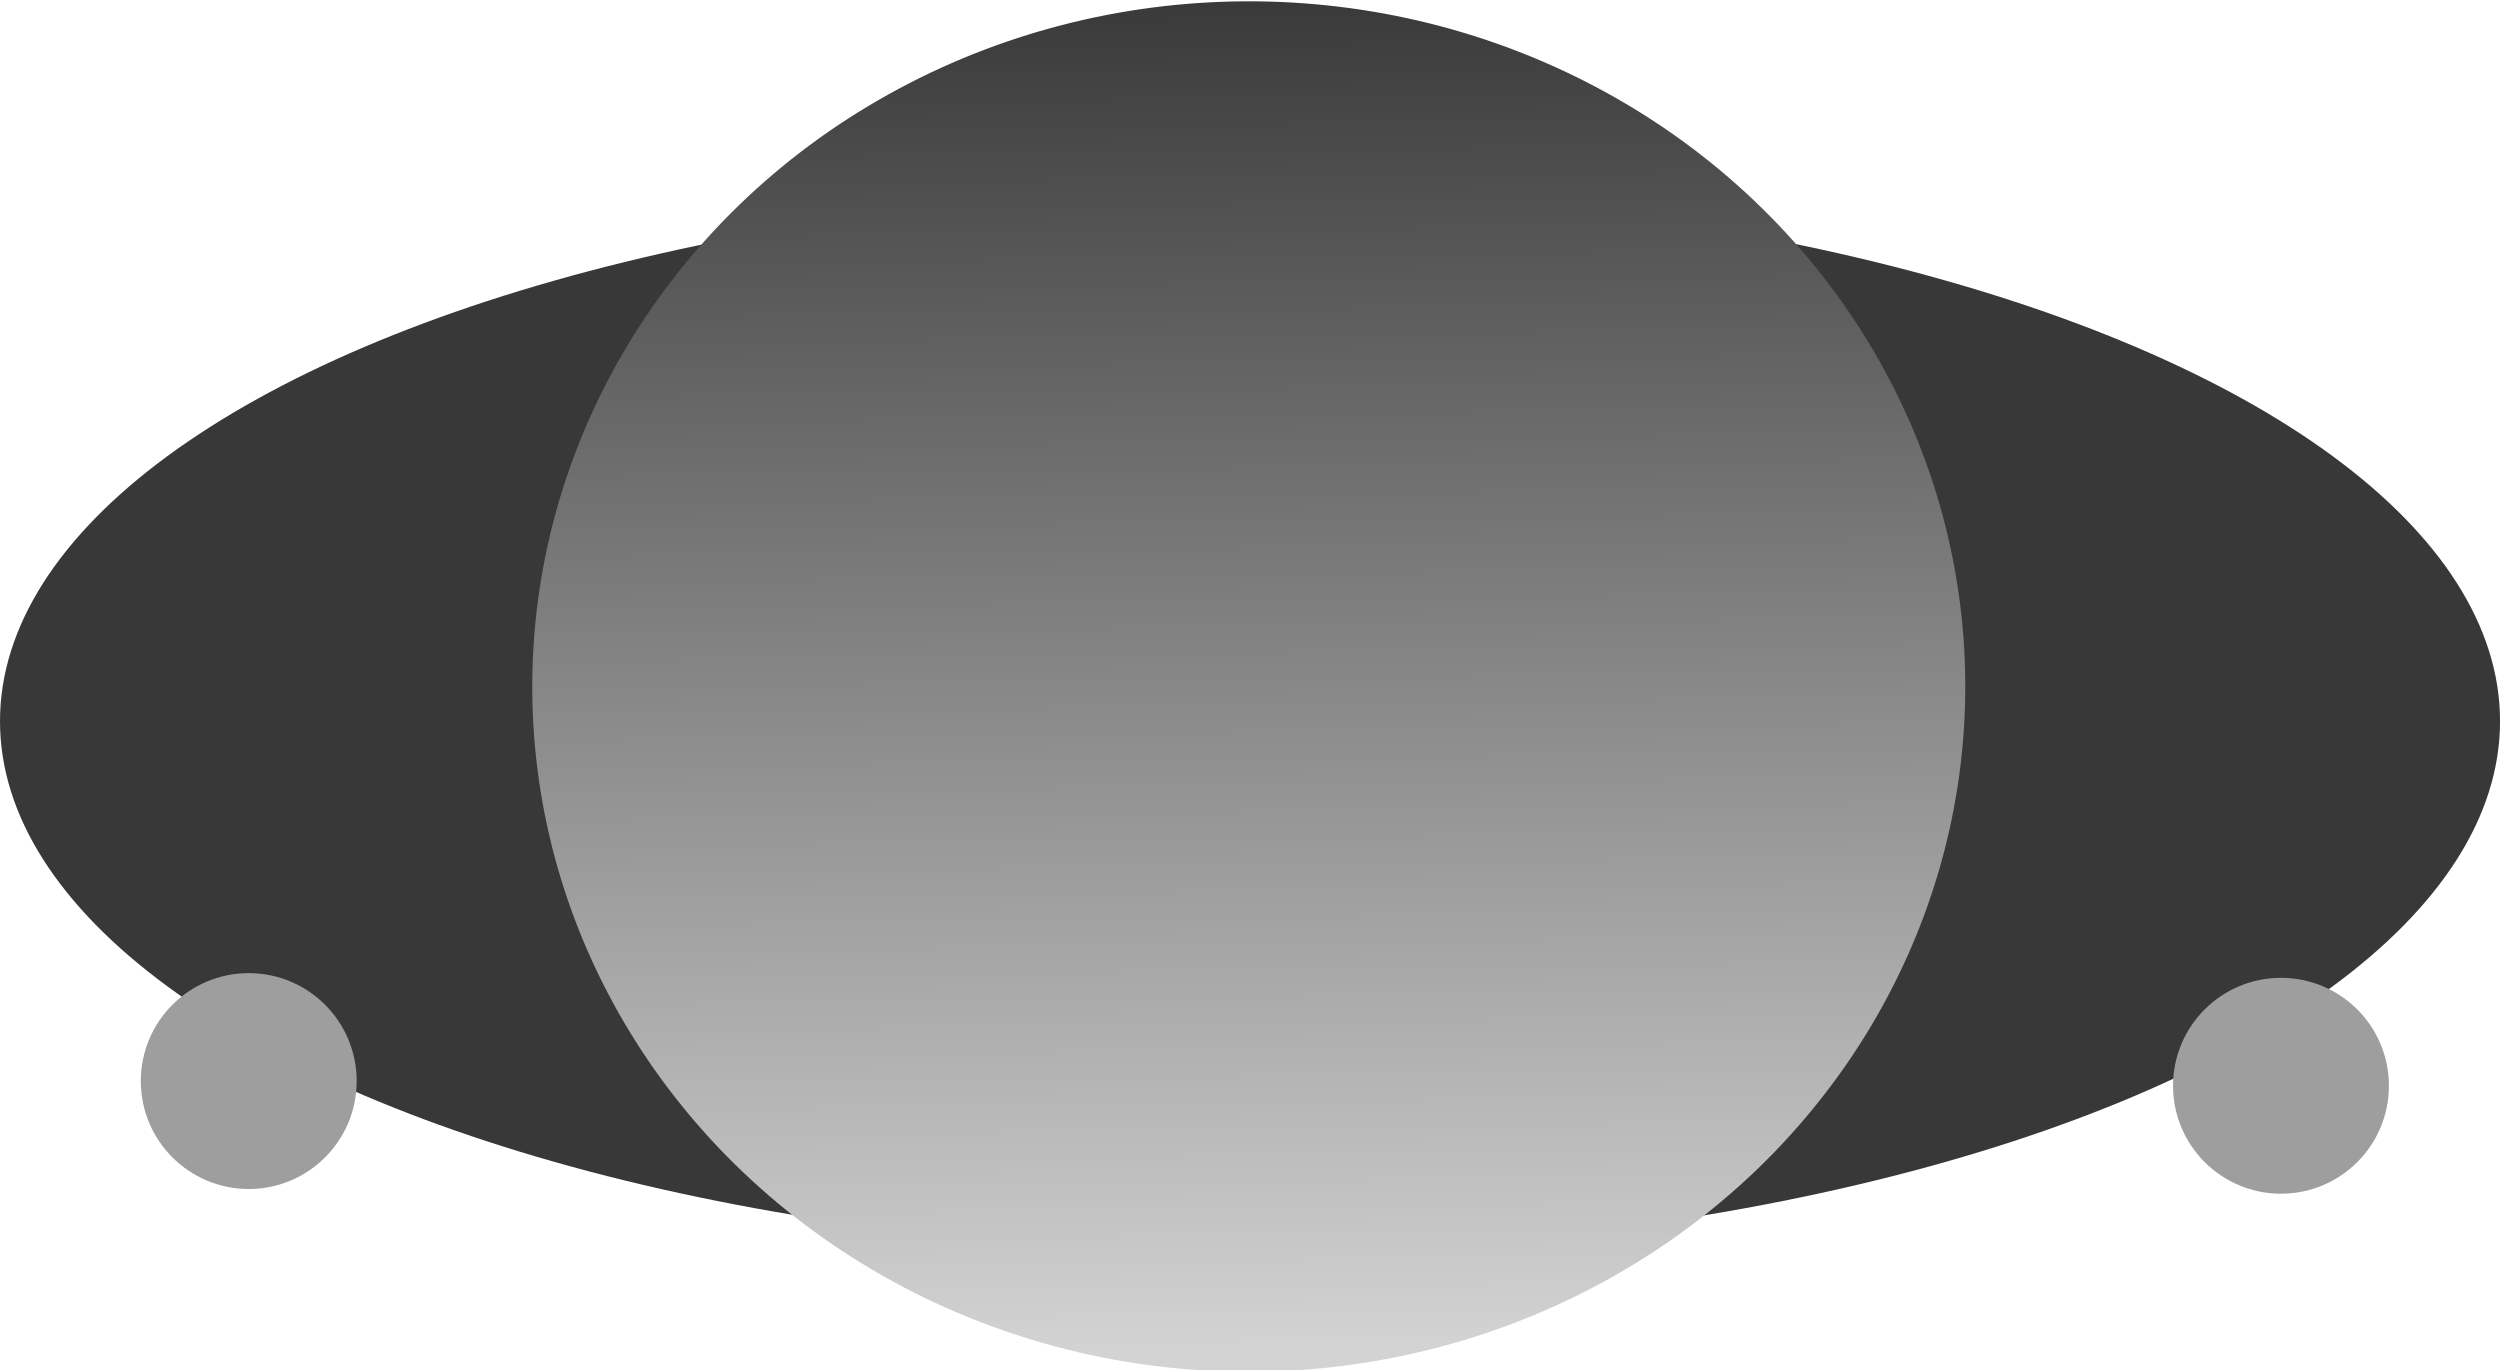 <?xml version="1.0" encoding="UTF-8" standalone="no"?>
<svg
   xmlns:dc="http://purl.org/dc/elements/1.1/"
   xmlns:cc="http://creativecommons.org/ns#"
   xmlns:rdf="http://www.w3.org/1999/02/22-rdf-syntax-ns#"
   xmlns:svg="http://www.w3.org/2000/svg"
   xmlns="http://www.w3.org/2000/svg"
   xmlns:xlink="http://www.w3.org/1999/xlink"
   version="1.1"
   id="svg6465"
   viewBox="0 0 71.339 39.107"
   height="39.107"
   width="71.339">
  <defs
     id="defs6467">
    <linearGradient
       gradientTransform="matrix(1,0.004,-0.004,1,468.983,602.374)"
       gradientUnits="userSpaceOnUse"
       y2="38.502"
       x2="35.798"
       y1="0.091"
       x1="35.293"
       id="linearGradient4349"
       xlink:href="#linearGradient4341" />
    <linearGradient
       id="linearGradient4341">
      <stop
         id="stop4343"
         offset="0"
         style="stop-color:#3a3a3a;stop-opacity:1" />
      <stop
         id="stop4345"
         offset="1"
         style="stop-color:#d3d3d3;stop-opacity:1" />
    </linearGradient>
  </defs>
  <g
     transform="translate(-471.427,-600.463)"
     id="layer1">
    <ellipse
       ry="15.134"
       rx="35.67"
       cy="621.044"
       cx="507.097"
       id="path4351"
       style="opacity:1;fill:#383838;fill-opacity:1;stroke:none;stroke-width:0.7;stroke-linecap:round;stroke-linejoin:round;stroke-miterlimit:4;stroke-dasharray:none;stroke-dashoffset:0;stroke-opacity:1" />
    <ellipse
       transform="matrix(1,-0.004,0.004,1,0,0)"
       ry="19.554"
       rx="20.446"
       cy="622.073"
       cx="504.573"
       id="path4339"
       style="opacity:1;fill:url(#linearGradient4349);fill-opacity:1;stroke:none;stroke-width:0.7;stroke-linecap:round;stroke-linejoin:round;stroke-miterlimit:4;stroke-dasharray:none;stroke-dashoffset:0;stroke-opacity:1" />
    <circle
       r="3.08"
       cy="631.312"
       cx="478.525"
       id="path4353"
       style="opacity:1;fill:#9e9e9e;fill-opacity:1;stroke:none;stroke-width:0.7;stroke-linecap:round;stroke-linejoin:round;stroke-miterlimit:4;stroke-dasharray:none;stroke-dashoffset:0;stroke-opacity:1" />
    <circle
       r="3.08"
       cy="631.446"
       cx="536.516"
       id="path4353-5"
       style="opacity:1;fill:#9e9e9e;fill-opacity:1;stroke:none;stroke-width:0.7;stroke-linecap:round;stroke-linejoin:round;stroke-miterlimit:4;stroke-dasharray:none;stroke-dashoffset:0;stroke-opacity:1" />
  </g>
</svg>
